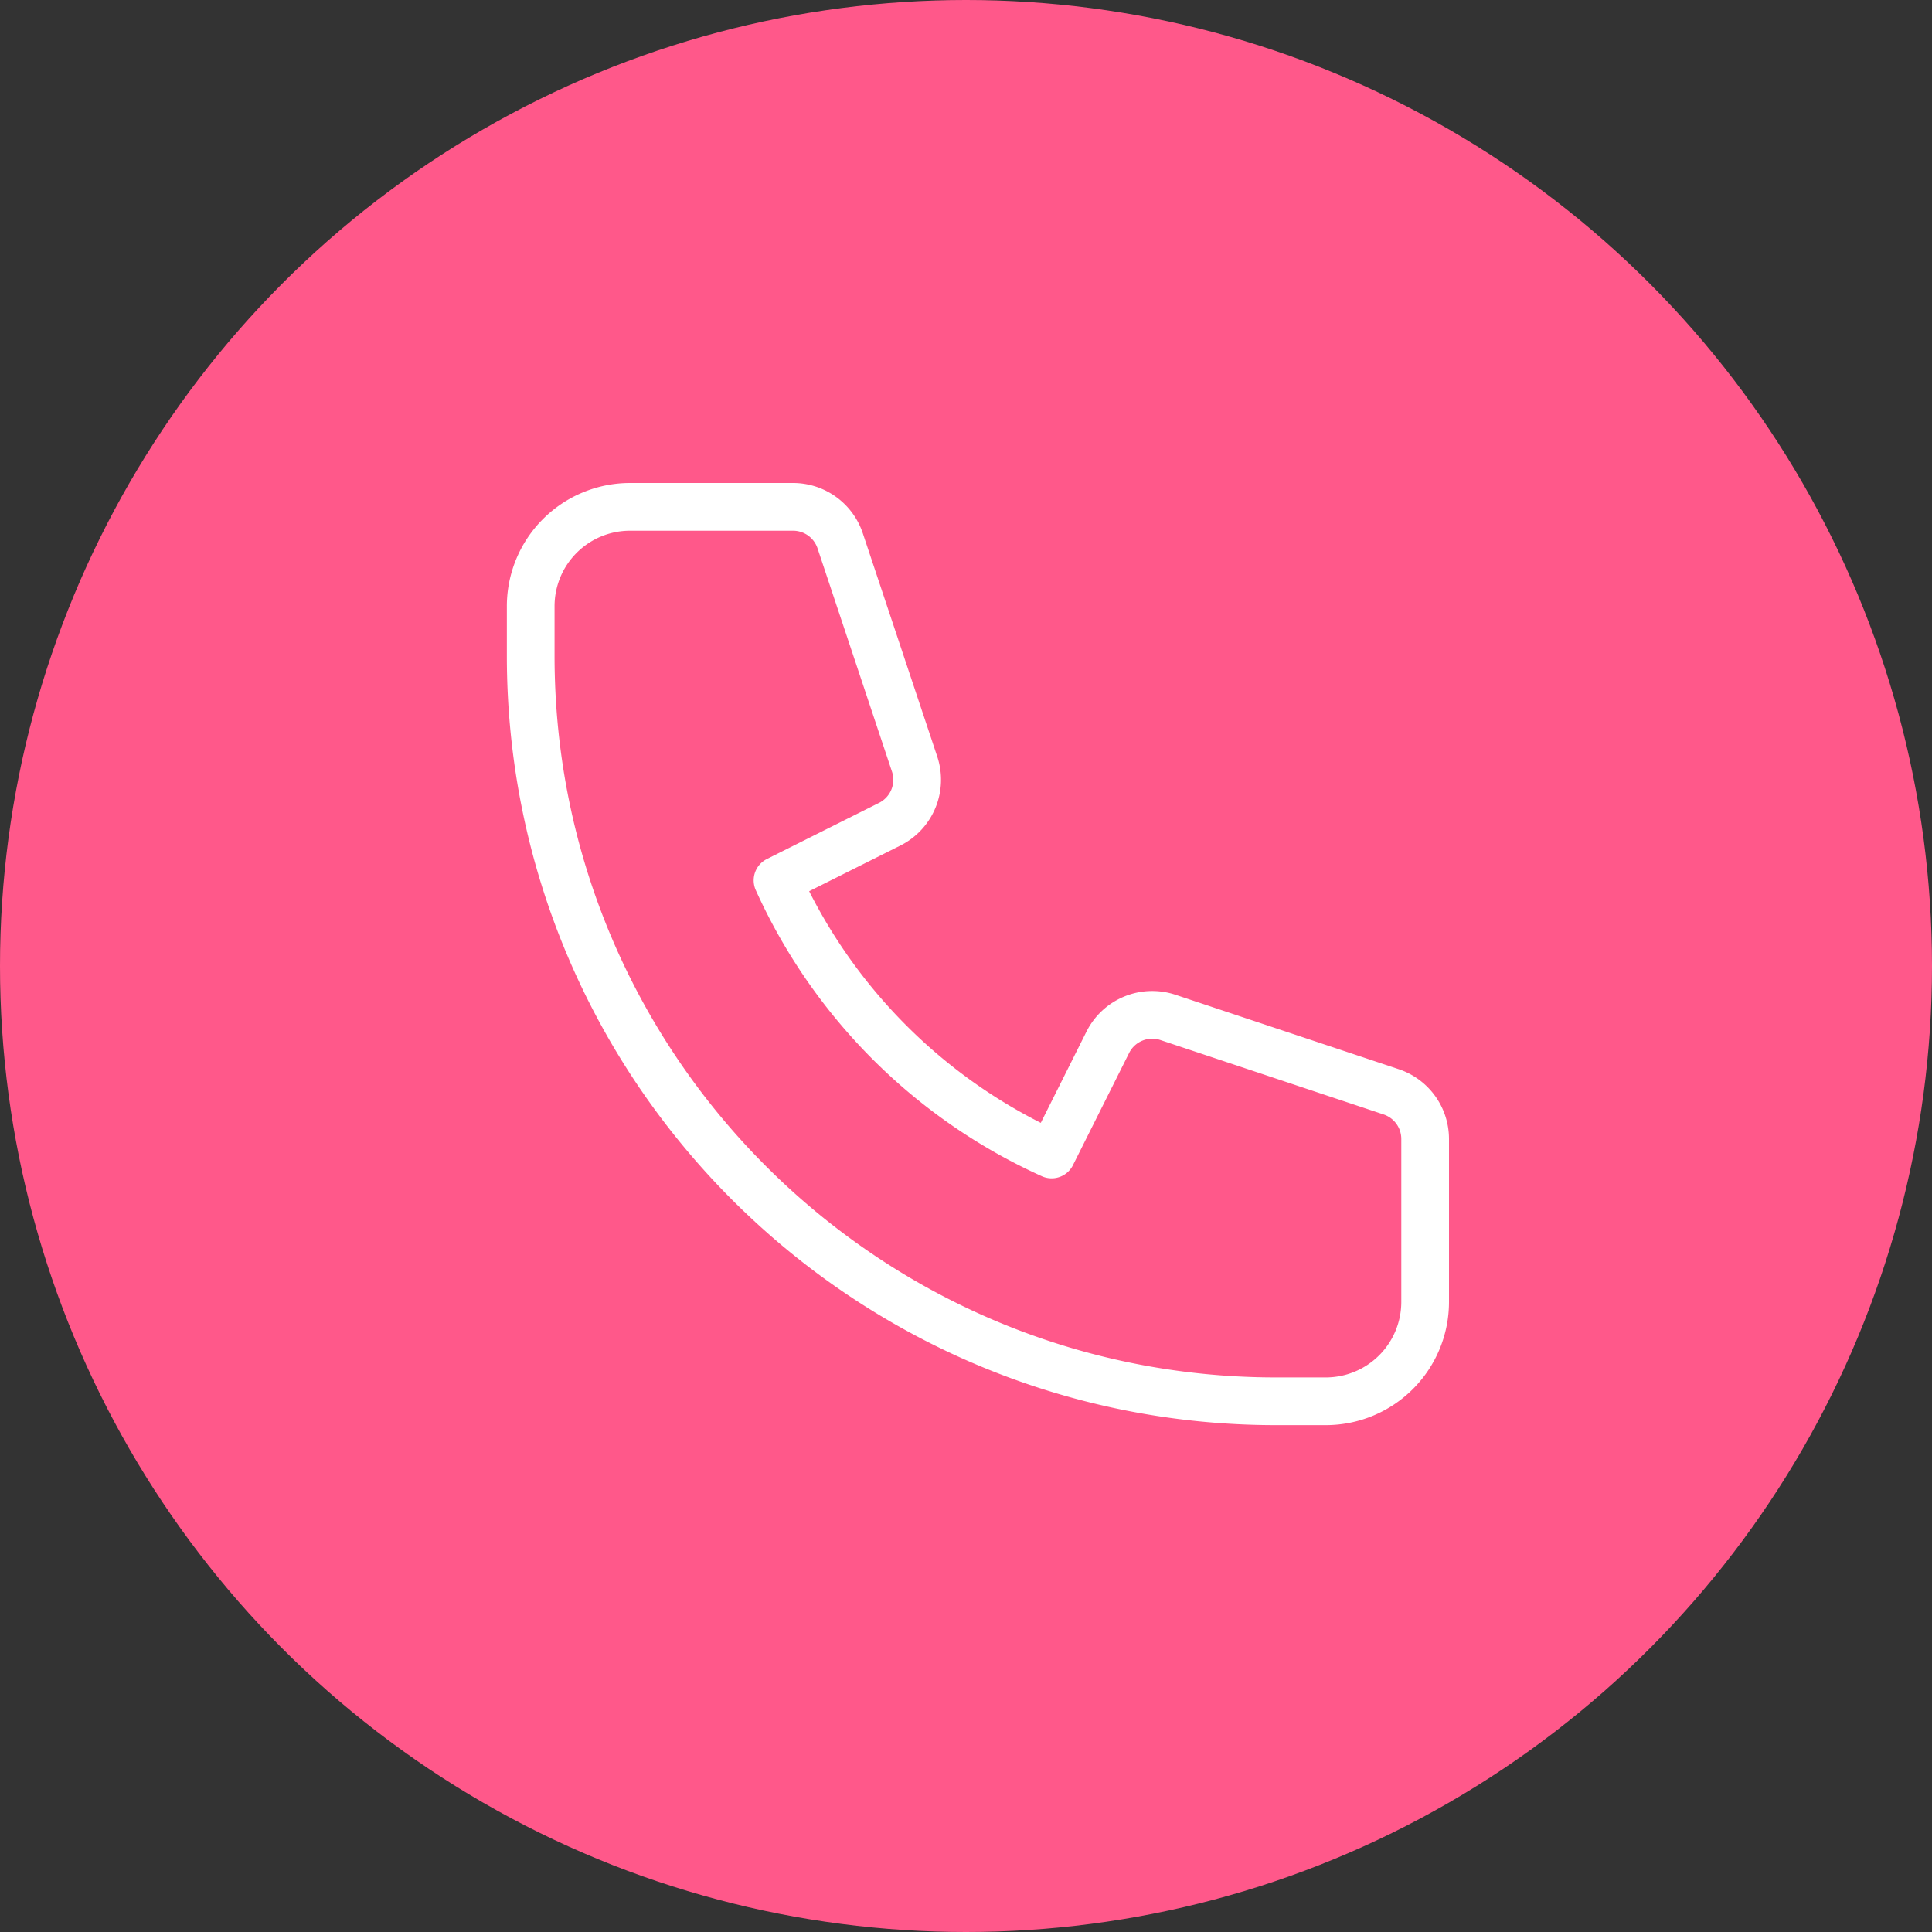 <svg xmlns="http://www.w3.org/2000/svg" width="81" height="81" fill="none"><rect width="100%" height="100%" fill="#333333" stroke="none"/><circle cx="40.5" cy="40.5" r="40.5" fill="#FF588A"/><path stroke="#fff" stroke-linecap="round" stroke-linejoin="round" stroke-width="2" d="M23.47 22.47a4.167 4.167 0 0 0-1.22 2.947V27.5c0 17.258 13.992 31.25 31.25 31.25h2.083a4.167 4.167 0 0 0 4.167-4.167v-6.83a2.084 2.084 0 0 0-1.425-1.978l-9.36-3.12a2.083 2.083 0 0 0-2.521 1.045l-2.354 4.702A23.004 23.004 0 0 1 32.598 36.91l4.702-2.354a2.083 2.083 0 0 0 1.046-2.52l-3.121-9.361a2.083 2.083 0 0 0-1.975-1.425h-6.833a4.167 4.167 0 0 0-2.947 1.22Z"/></svg>